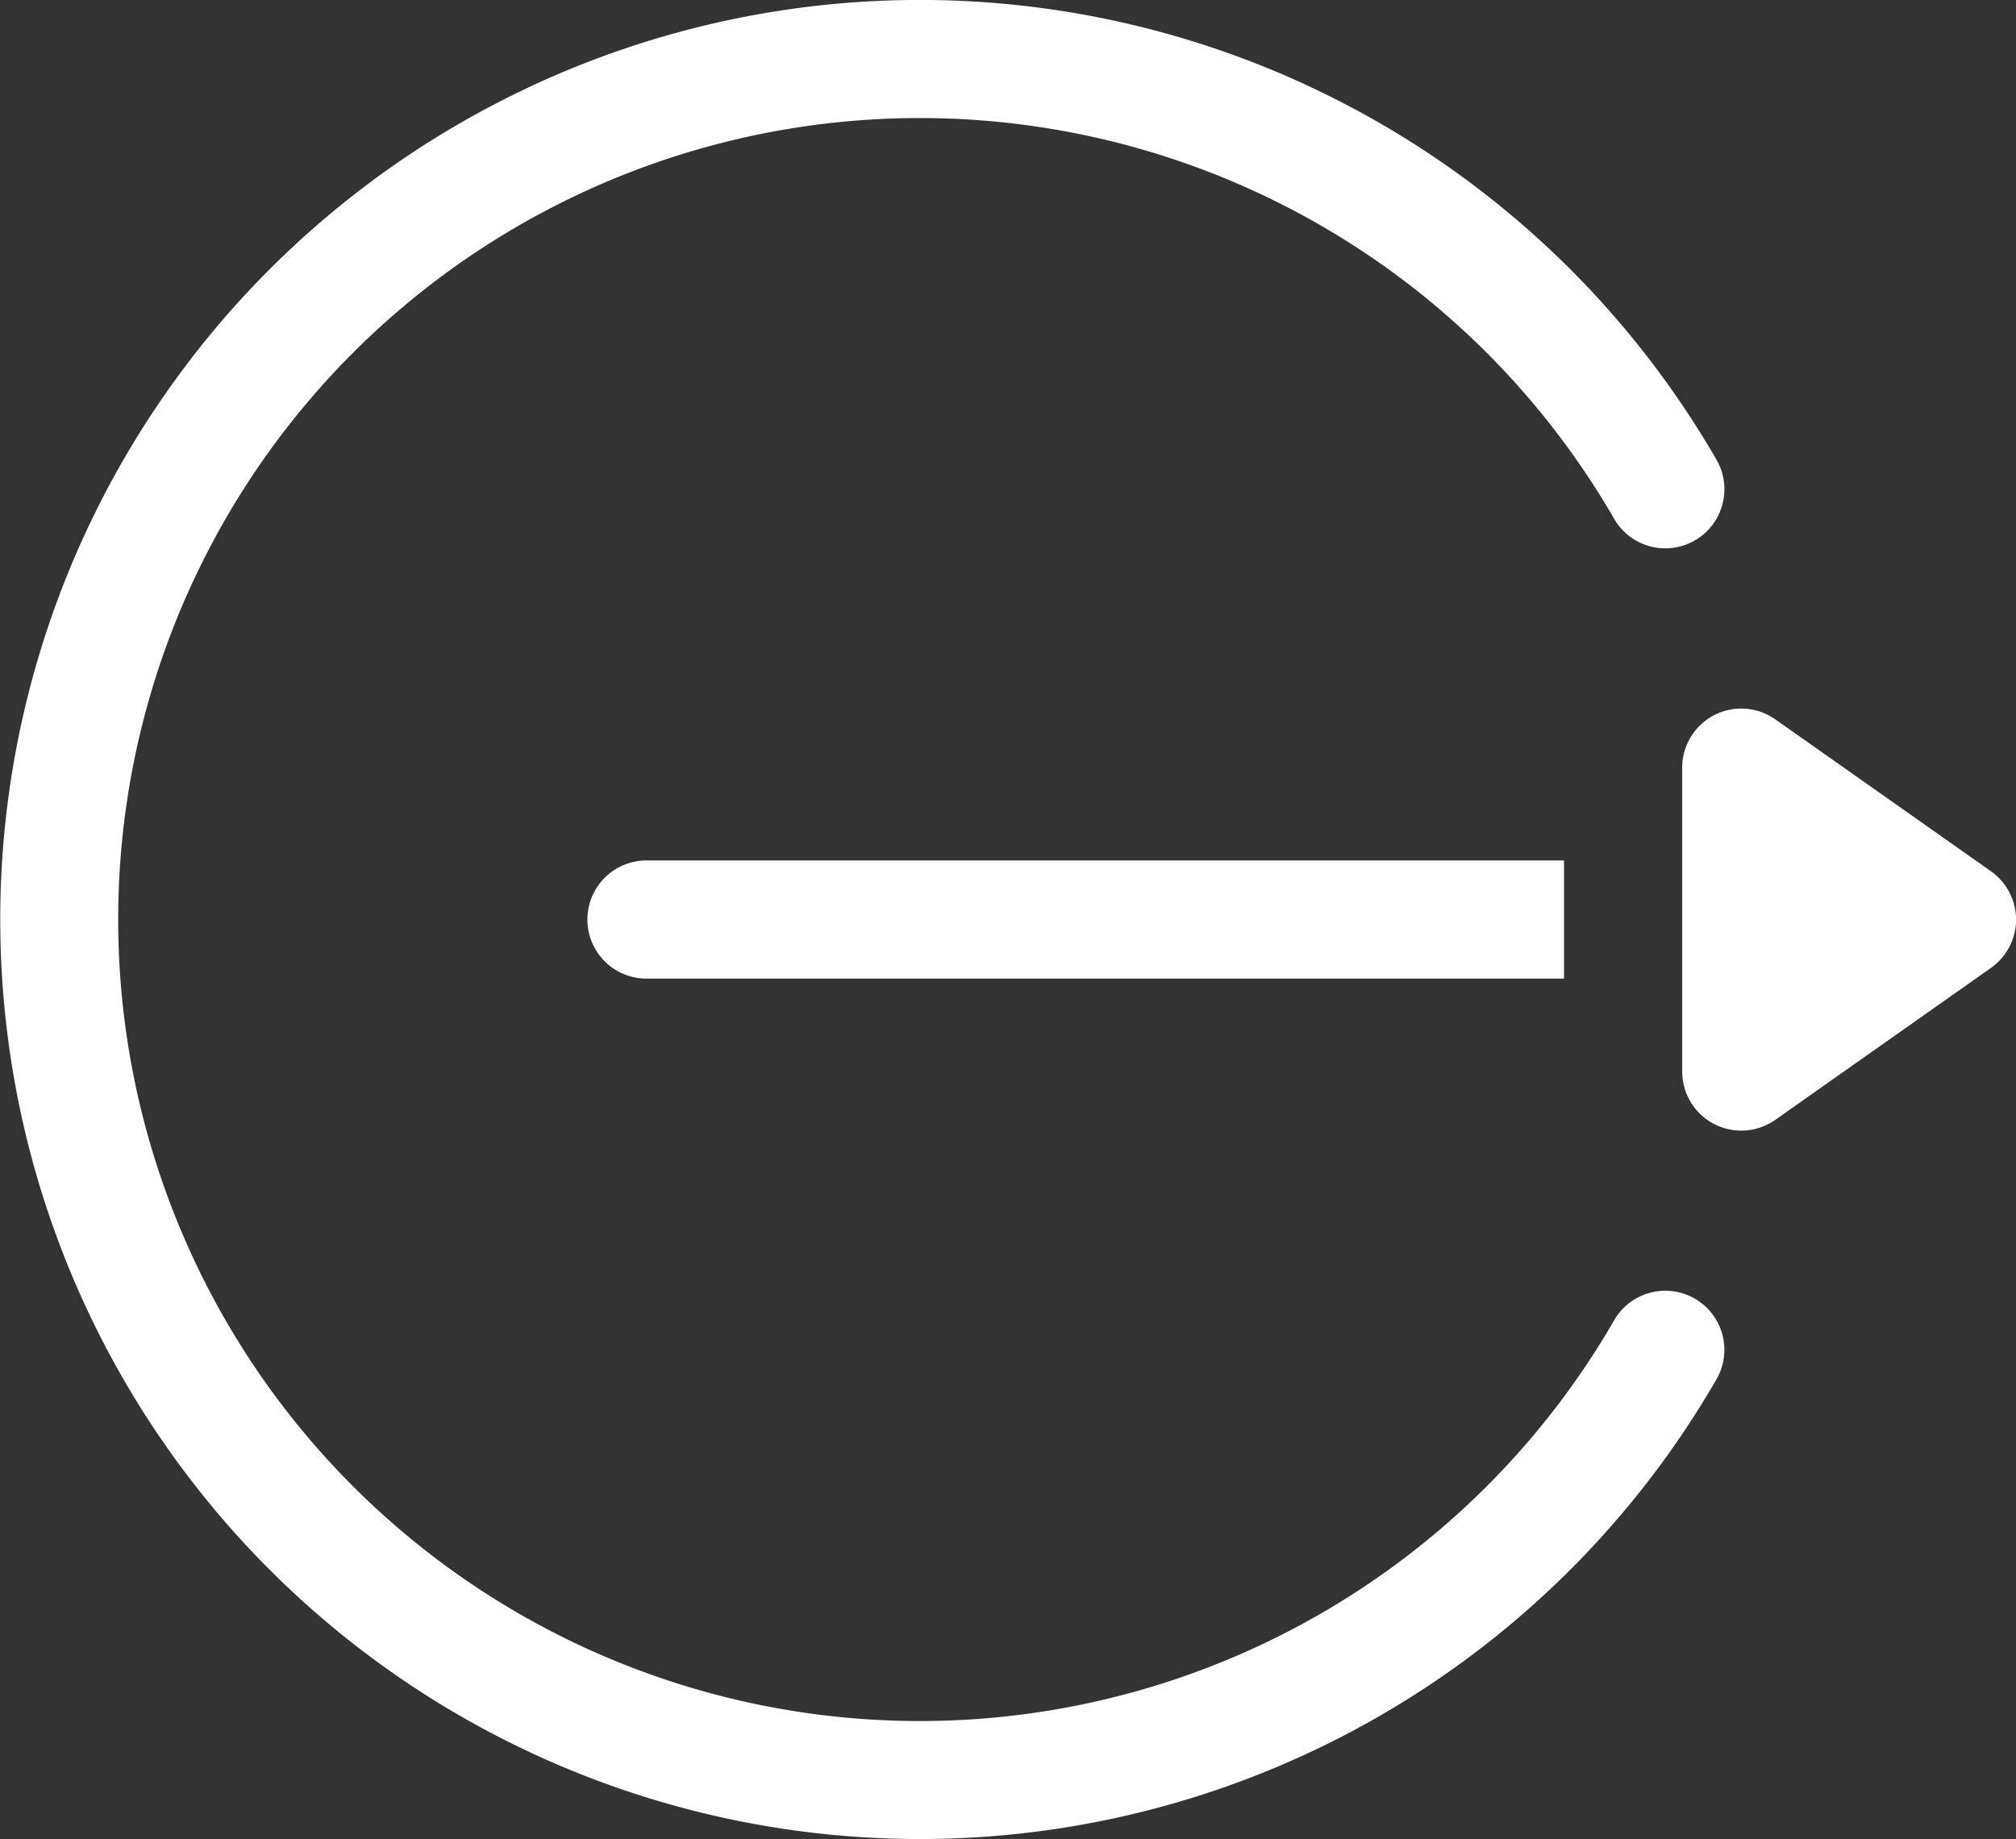 <svg id="logout" xmlns="http://www.w3.org/2000/svg" width="19.175" height="17.496" viewBox="0 0 19.175 17.496">
  <rect x="0" y="0" width="19.175" height="17.496" fill="#333333" stroke="none"/>
  <g id="Group_898" data-name="Group 898" transform="translate(16 6.739)">
    <g id="Group_897" data-name="Group 897">
      <path id="Path_3587" data-name="Path 3587" d="M430.162,203.911l-2.052-1.446a.562.562,0,0,0-.885.459v2.893a.562.562,0,0,0,.885.459l2.052-1.446A.562.562,0,0,0,430.162,203.911Z" transform="translate(-427.225 -202.361)" fill="#fff"/>
    </g>
  </g>
  <g id="Group_900" data-name="Group 900">
    <g id="Group_899" data-name="Group 899">
      <path id="Path_3588" data-name="Path 3588" d="M16.121,34.759a.562.562,0,0,0-.768.205,7.625,7.625,0,1,1,0-7.624.562.562,0,0,0,.973-.563,8.748,8.748,0,1,0,0,8.749A.562.562,0,0,0,16.121,34.759Z" transform="translate(0 -22.404)" fill="#fff"/>
    </g>
  </g>
  <g id="Group_902" data-name="Group 902" transform="translate(5.587 8.187)">
    <g id="Group_901" data-name="Group 901" transform="translate(0 0)">
      <path id="Path_3589" data-name="Path 3589" d="M149.754,241a.562.562,0,0,0,0,1.124h8.727V241Z" transform="translate(-149.192 -241.001)" fill="#fff"/>
    </g>
  </g>
</svg>
